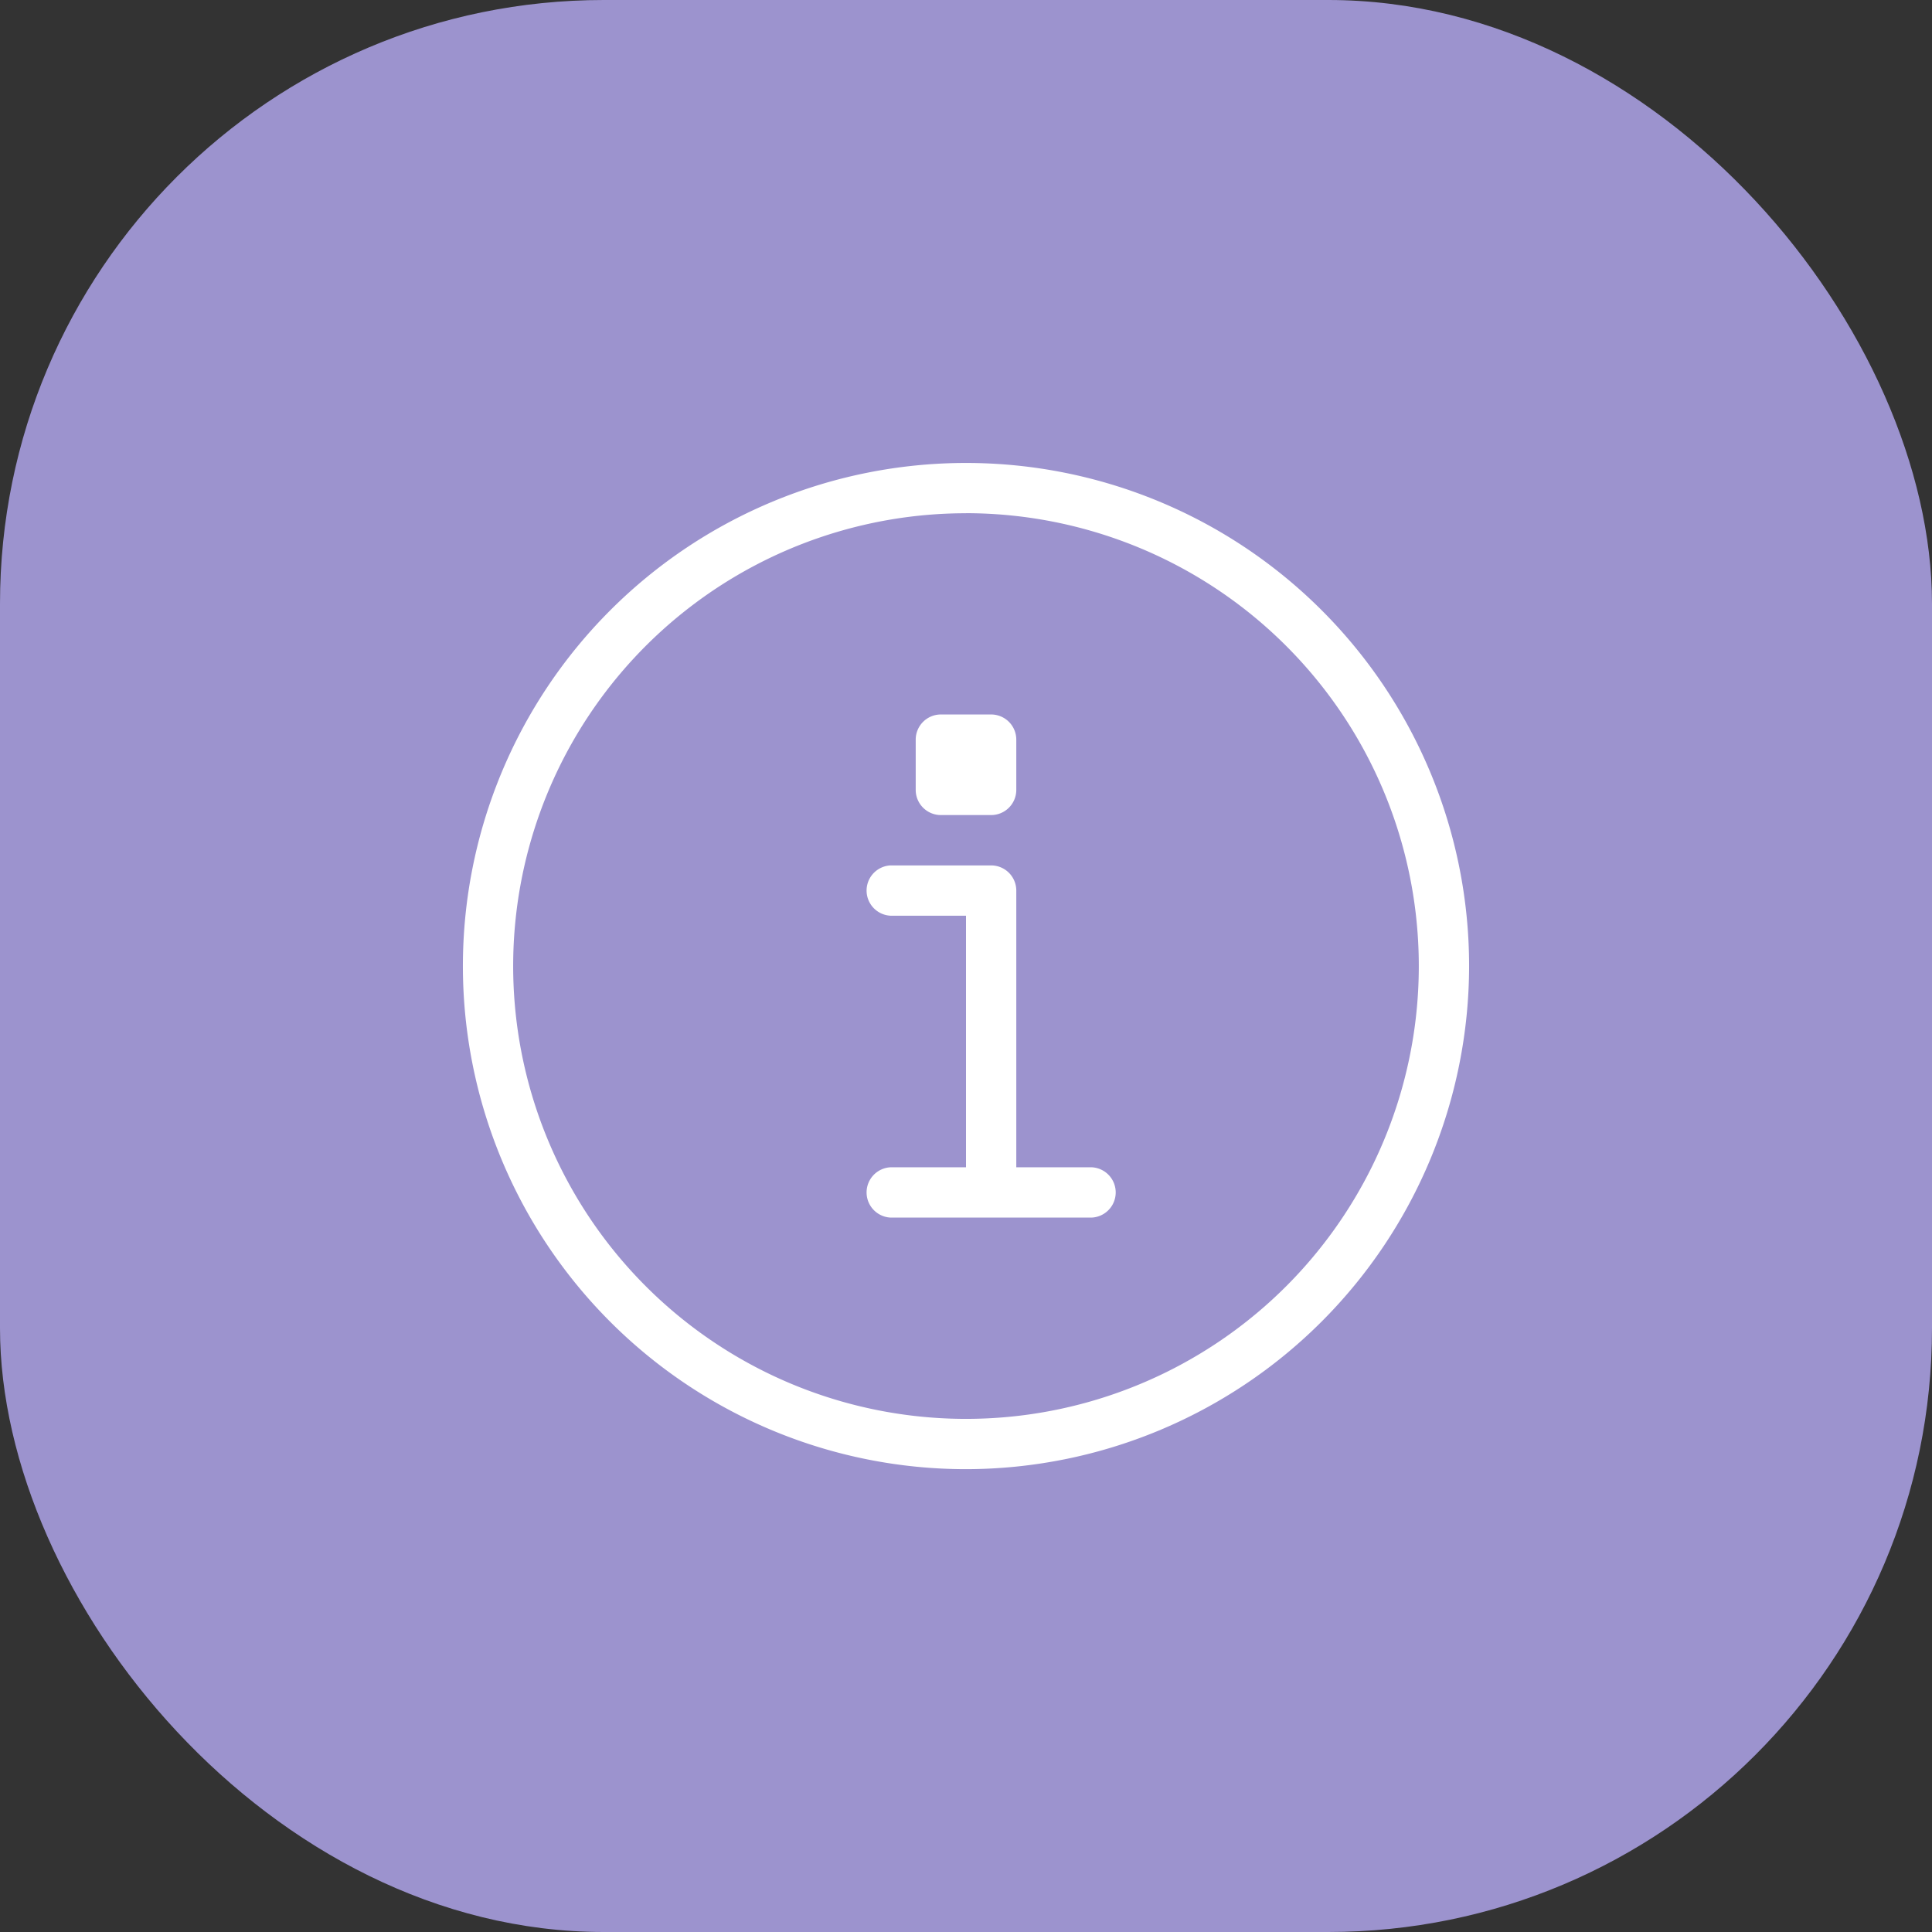 <svg xmlns="http://www.w3.org/2000/svg" width="32" height="32" viewBox="0 0 32 32">
    <rect x="0" y="0" width="32" height="32" fill="#333333" stroke="none"/>
    <rect width="32" height="32" fill="#9c93ce" rx="10"/>
    <path fill="#fff" d="M8.333 16.667a8.333 8.333 0 1 1 8.333-8.333 8.343 8.343 0 0 1-8.333 8.333zm0-15.833a7.5 7.5 0 1 0 6.495 3.75A7.508 7.508 0 0 0 8.333.833zM10.417 12.5H7.083a.417.417 0 0 1 0-.833h1.25V7.5h-1.25a.417.417 0 0 1 0-.833H8.75a.417.417 0 0 1 .416.416v4.584h1.25a.417.417 0 0 1 0 .833zM8.75 5.833h-.833a.417.417 0 0 1-.417-.417v-.833a.417.417 0 0 1 .417-.416h.833a.417.417 0 0 1 .416.416v.833a.417.417 0 0 1-.416.417z" transform="translate(7.667 7.667)"/>
</svg>
